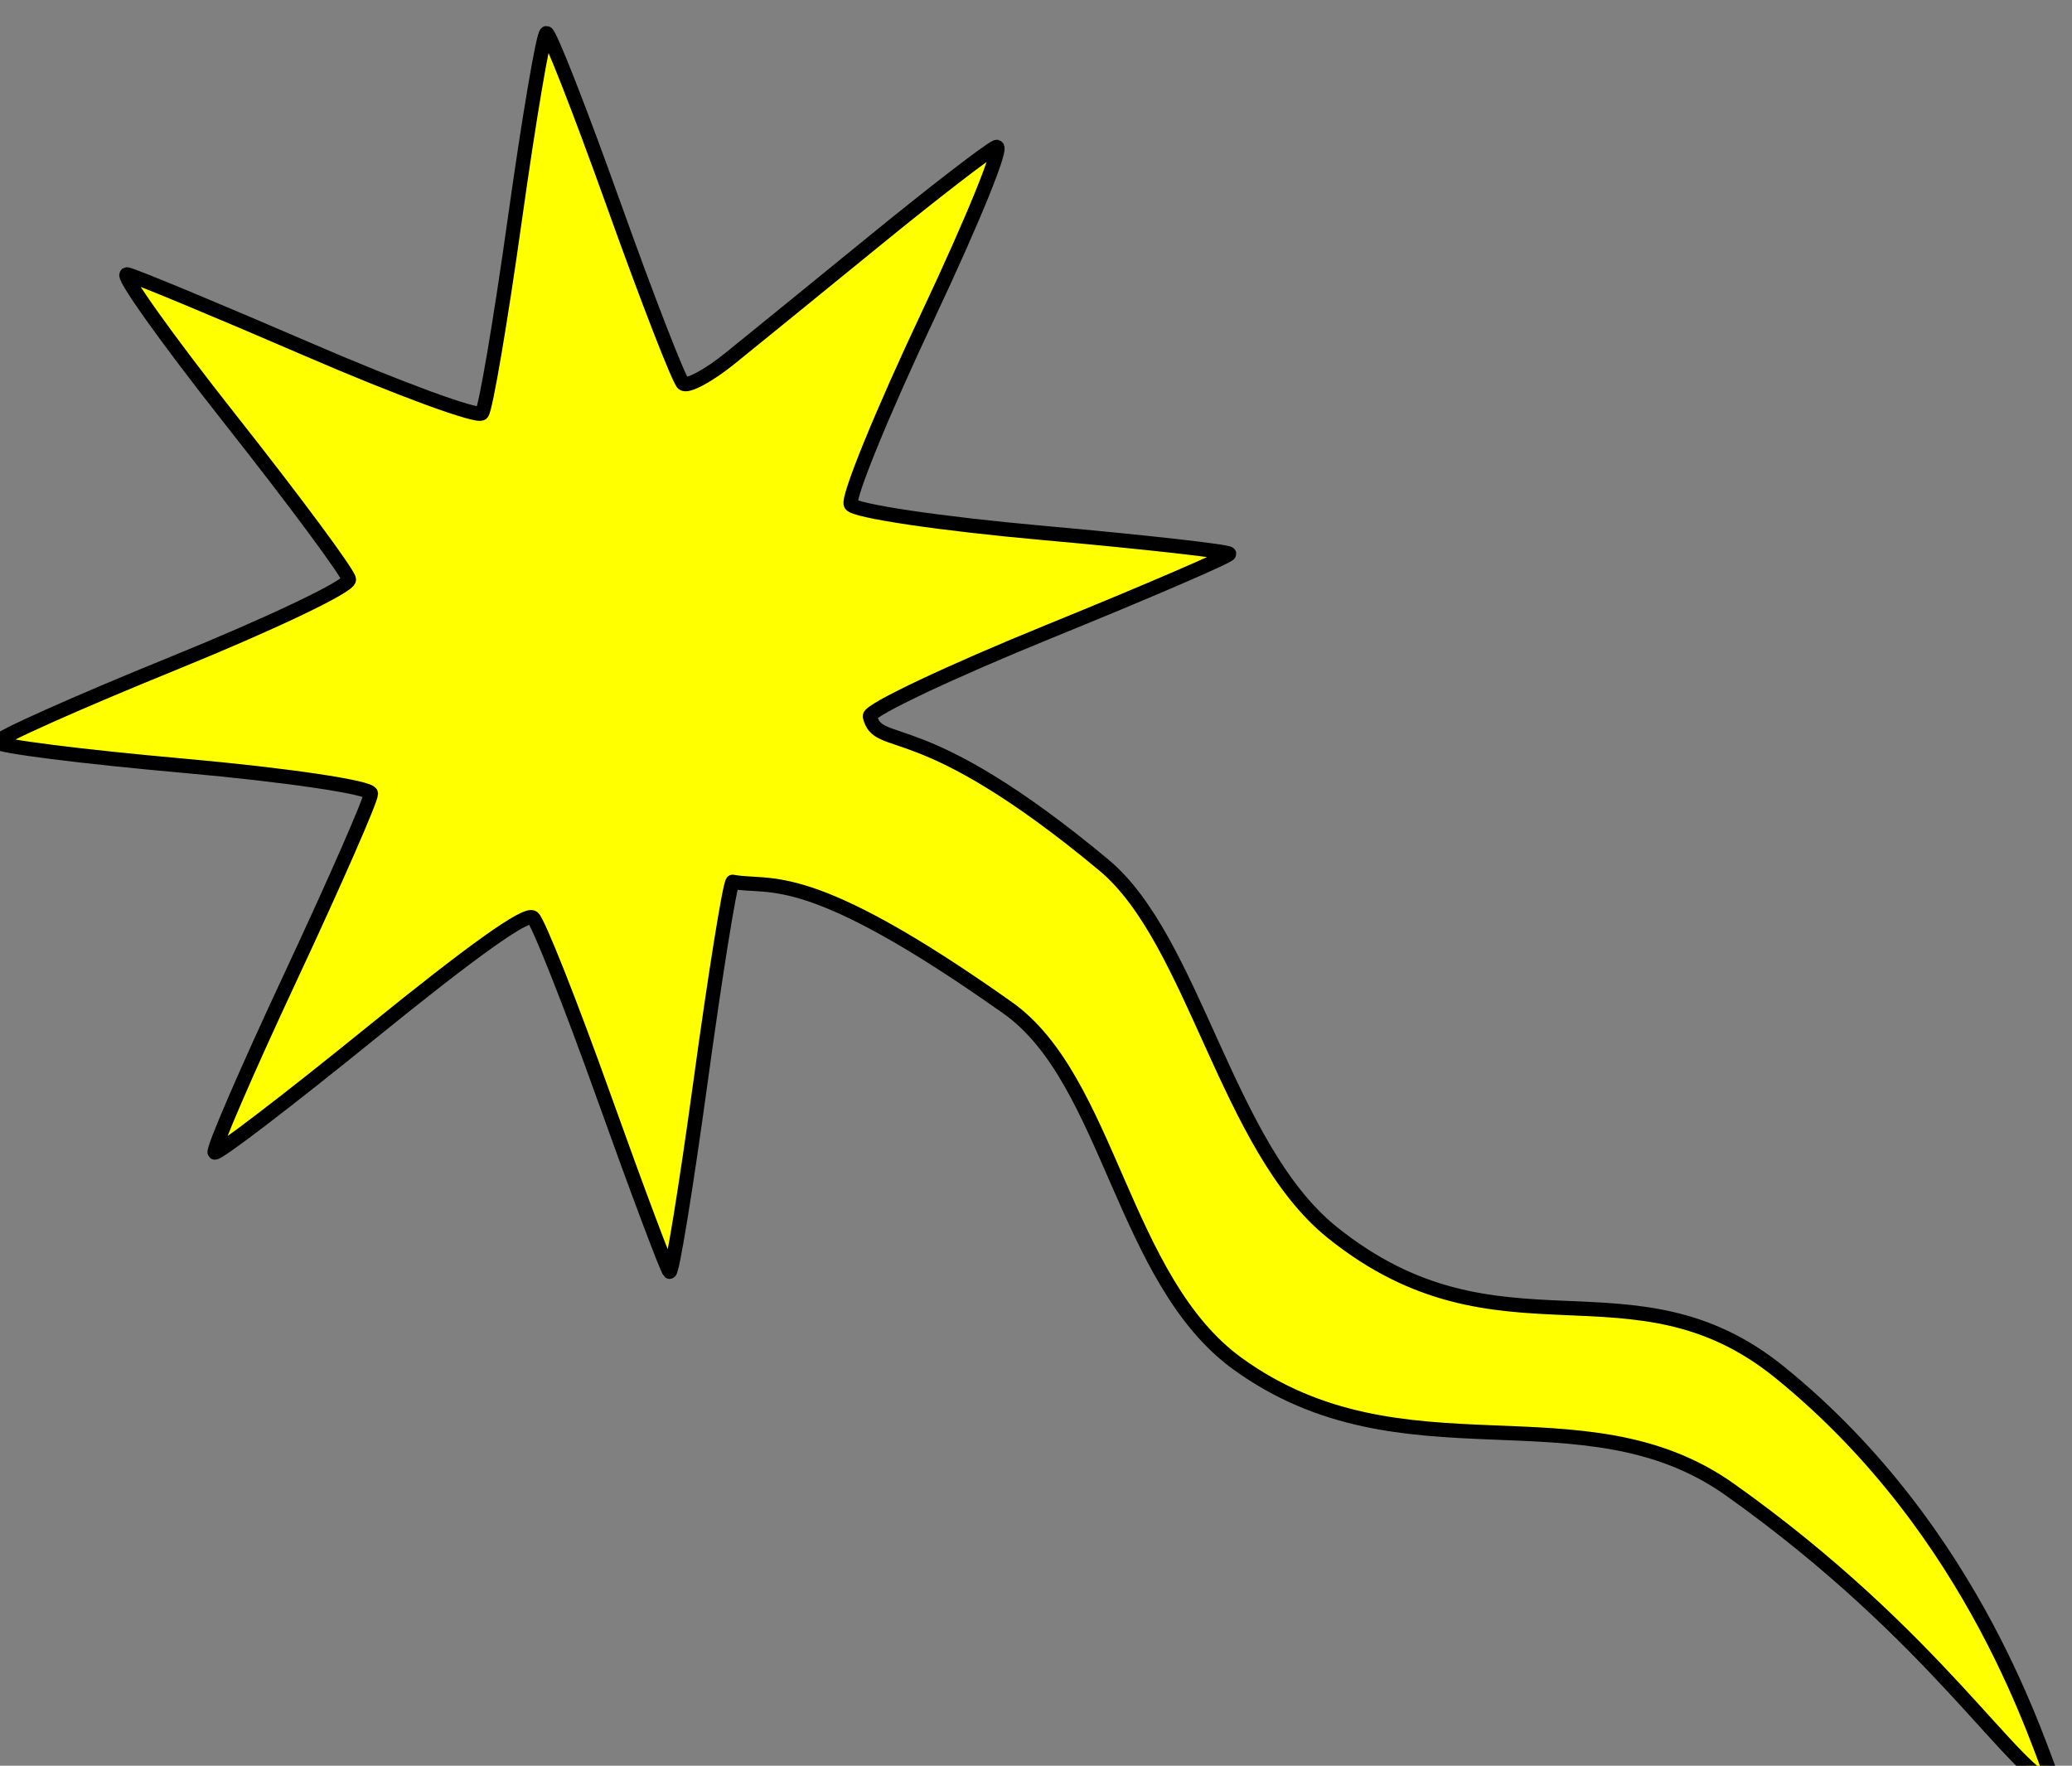 <?xml version="1.0" encoding="UTF-8" standalone="no"?>
<svg
   xmlns:dc="http://purl.org/dc/elements/1.1/"
   xmlns:cc="http://creativecommons.org/ns#"
   xmlns:rdf="http://www.w3.org/1999/02/22-rdf-syntax-ns#"
   xmlns:svg="http://www.w3.org/2000/svg"
   xmlns="http://www.w3.org/2000/svg"
   xmlns:sodipodi="http://sodipodi.sourceforge.net/DTD/sodipodi-0.dtd"
   xmlns:inkscape="http://www.inkscape.org/namespaces/inkscape"
   height="154.351"
   width="181.104"
   version="1.0"
   id="svg2"
   sodipodi:version="0.32"
   inkscape:version="0.48.4 r9939"
   sodipodi:docname="comet.svg"
   inkscape:export-filename="/Users/olivier/Desktop/Blason Rouge/Blason_Vide_3D.png"
   inkscape:export-xdpi="144"
   inkscape:export-ydpi="144"
   inkscape:output_extension="org.inkscape.output.svg.inkscape">
  <rect width="100%" height="100%" fill="#808080" stroke="none"/>
  <sodipodi:namedview
     inkscape:window-height="679"
     inkscape:window-width="1280"
     inkscape:pageshadow="2"
     inkscape:pageopacity="0.0"
     guidetolerance="10.0"
     gridtolerance="10.0"
     objecttolerance="10.0"
     borderopacity="1.0"
     bordercolor="#666666"
     pagecolor="#ffffff"
     id="base"
     showgrid="false"
     height="660px"
     inkscape:zoom="0.569499"
     inkscape:cx="-154.87789"
     inkscape:cy="214.62438"
     inkscape:window-x="0"
     inkscape:window-y="0"
     inkscape:current-layer="svg2"
     showguides="true"
     inkscape:guide-bbox="true"
     inkscape:window-maximized="0"
     fit-margin-top="0"
     fit-margin-left="0"
     fit-margin-right="0"
     fit-margin-bottom="0">
    <sodipodi:guide
       orientation="1,0"
       position="300.872,-0.394"
       id="guide4215" />
    <sodipodi:guide
       orientation="1,0"
       position="550.872,-99.427"
       id="guide4217" />
    <sodipodi:guide
       orientation="0,1"
       position="-258.49,-104.852"
       id="guide6700" />
  </sodipodi:namedview>
  <defs
     id="defs6" />
  <g
     id="g5158"
     style="fill:#ffff00">
    <path
       sodipodi:nodetypes="cscsssssscscscscscscscscssssscssscsssc"
       inkscape:connector-curvature="0"
       id="path4200-1"
       d="m 76.029,62.613 c -0.022,-0.562 7.041,-3.904 15.696,-7.426 8.654,-3.522 15.724,-6.571 15.709,-6.775 -0.014,-0.205 -7.336,-1.027 -16.271,-1.827 -8.935,-0.8 -16.493,-1.922 -16.795,-2.493 -0.303,-0.571 2.71,-7.953 6.695,-16.405 4.039,-8.566 6.701,-15.133 6.015,-14.837 -0.677,0.292 -5.42,3.947 -10.54,8.123 -5.12,4.176 -10.848,8.835 -12.728,10.353 -1.88,1.518 -3.724,2.509 -4.099,2.201 C 59.339,33.219 56.608,26.188 53.645,17.903 50.682,9.617 48.037,2.865 47.766,2.898 47.495,2.931 46.251,10.255 45,19.173 43.749,28.091 42.453,35.719 42.12,36.122 41.787,36.526 34.942,34.016 26.909,30.544 18.876,27.073 11.77,24.122 11.117,23.986 c -0.653,-0.136 3.412,5.576 9.031,12.693 5.62,7.117 10.278,13.407 10.351,13.977 0.074,0.575 -6.755,3.837 -15.328,7.322 -8.504,3.457 -15.442,6.561 -15.419,6.897 0.023,0.336 7.381,1.267 16.35,2.068 8.969,0.801 16.314,1.892 16.321,2.425 0.007,0.533 -3.15,7.738 -7.016,16.012 -3.866,8.274 -6.854,15.188 -6.639,15.365 0.215,0.177 6.368,-4.528 13.673,-10.456 8.906,-7.227 13.563,-10.546 14.137,-10.074 0.47,0.387 3.263,7.438 6.207,15.669 2.943,8.231 5.526,15.108 5.738,15.284 0.213,0.175 1.431,-7.291 2.706,-16.592 1.276,-9.301 2.537,-17.173 2.804,-17.494 3.389,0.636 6.435,-1.447 24.05,11.02 8.883,6.287 10.027,23.835 20.107,31.119 14.461,10.449 30.137,1.858 42.994,10.978 18.144,12.87 24.983,25.143 28.424,25.803 -1.29,-2.849 -6.713,-21.983 -24.047,-36.041 -12.938,-10.493 -24.487,-0.451 -39.134,-12.244 C 107.206,100.291 104.383,82.192 96.48,75.616 80.254,62.116 76.781,65.749 76.029,62.613 z"
       style="fill:#ffff00;fill-opacity:1;stroke:#000000;stroke-width:1.248;stroke-linejoin:round;stroke-miterlimit:4;stroke-opacity:1;stroke-dasharray:none;display:inline" />
  </g>
</svg>
